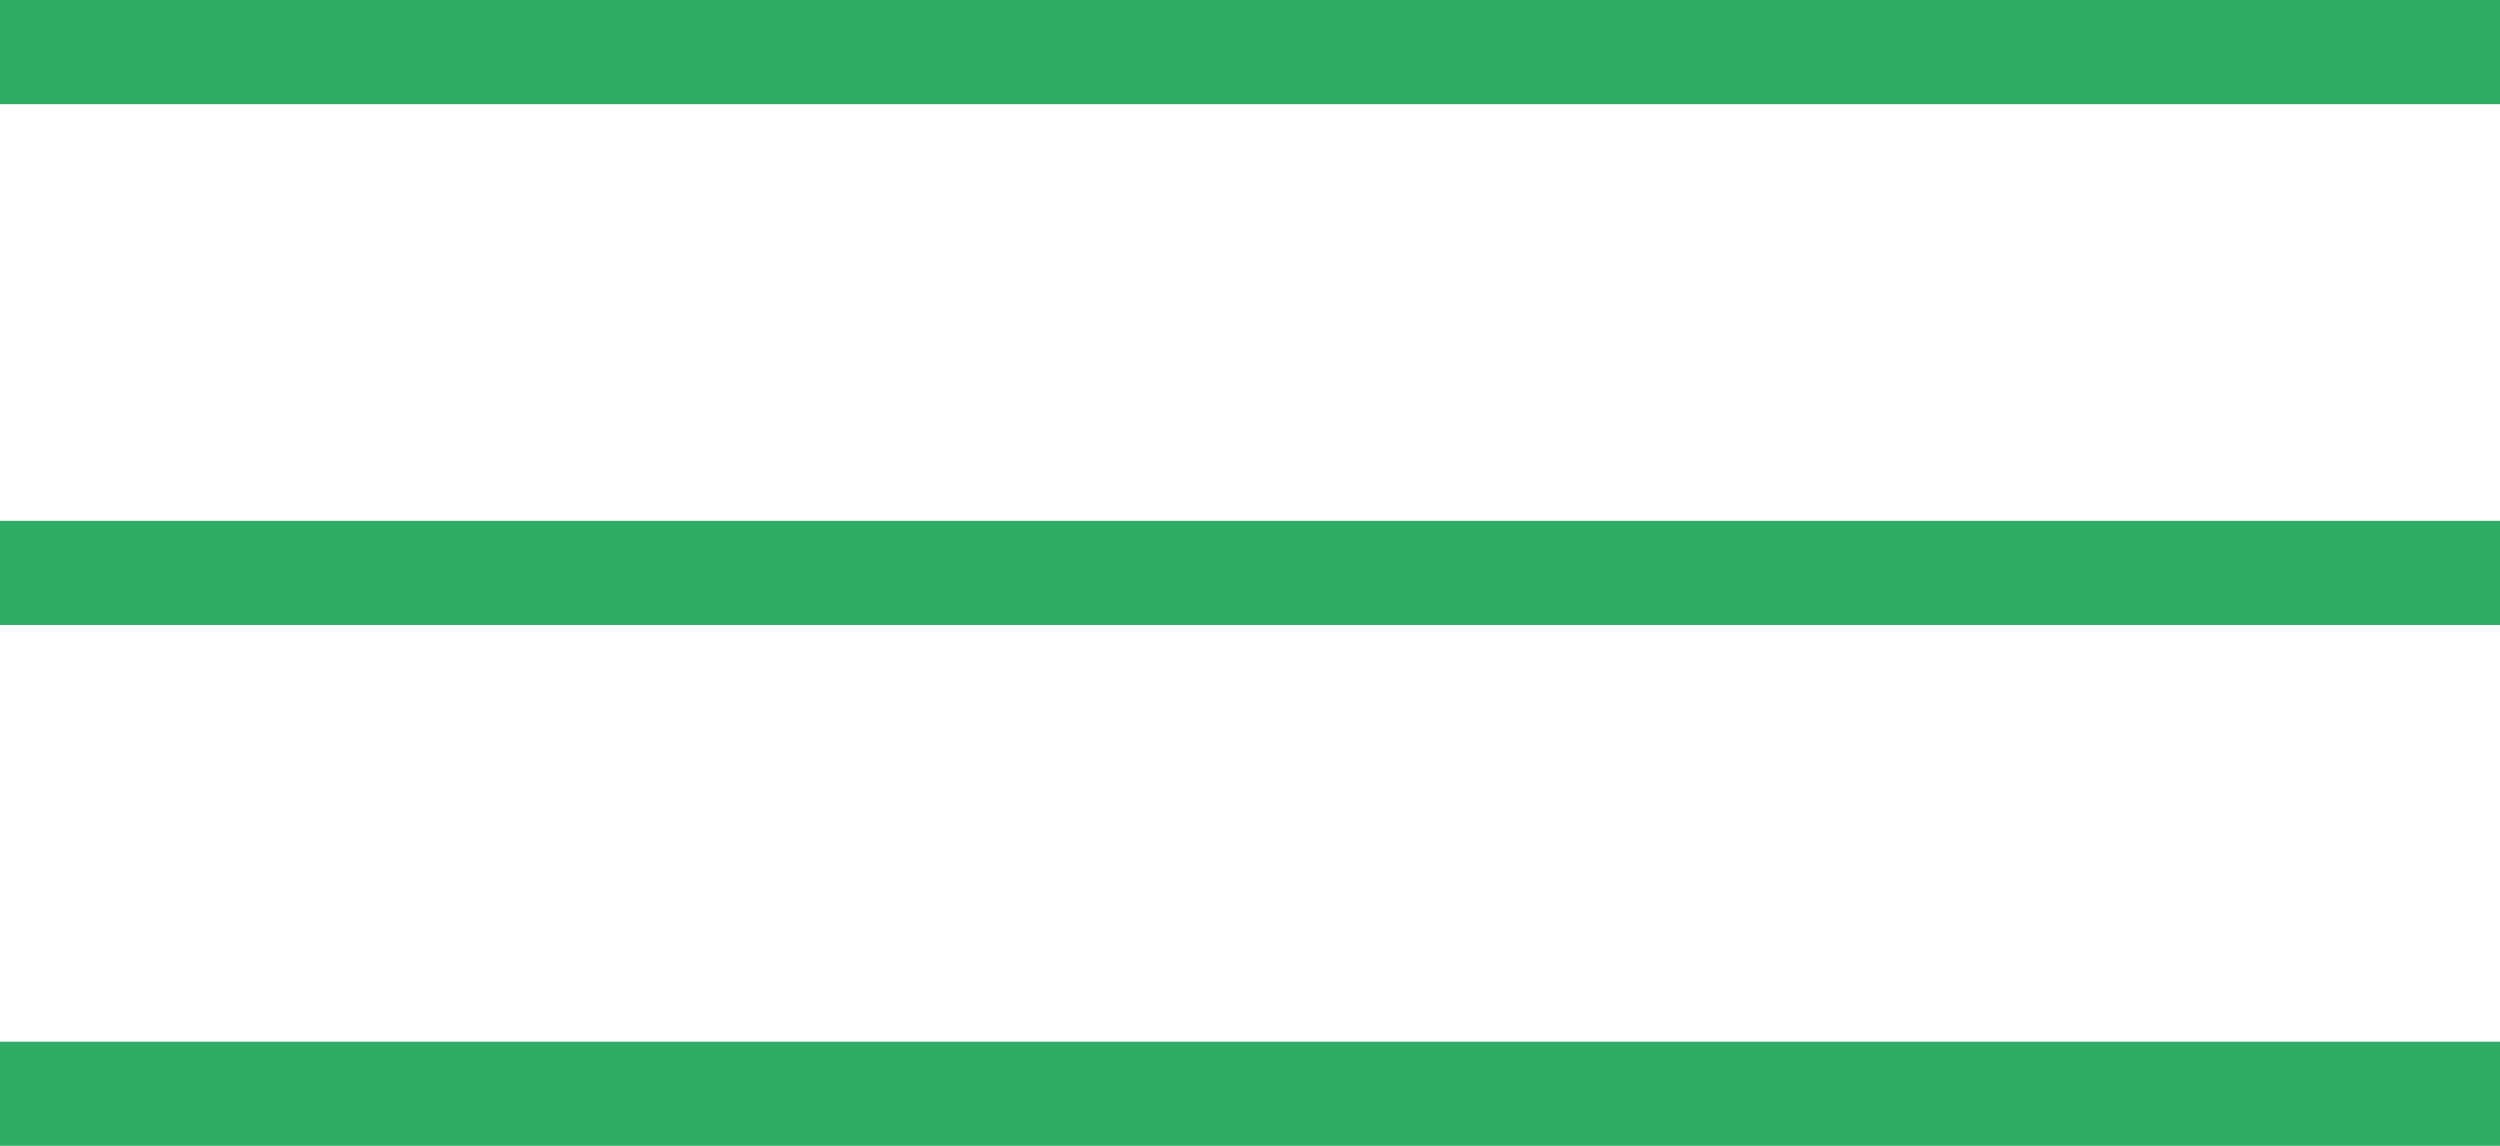 <?xml version="1.0" encoding="UTF-8"?>
<svg width="24px" height="11px" viewBox="0 0 24 11" version="1.1" xmlns="http://www.w3.org/2000/svg" xmlns:xlink="http://www.w3.org/1999/xlink">
    <title>Group</title>
    <g id="Designs" stroke="none" stroke-width="1" fill="none" fill-rule="evenodd">
        <g id="Mobile" transform="translate(-327, -27)" fill="#2fac66">
            <g id="Group-2" transform="translate(24, 22)">
                <g id="Group" transform="translate(303, 5)">
                    <rect id="Rectangle" x="0" y="0" width="24" height="1"></rect>
                    <rect id="Rectangle-Copy" x="0" y="5" width="24" height="1"></rect>
                    <rect id="Rectangle-Copy-2" x="0" y="10" width="24" height="1"></rect>
                </g>
            </g>
        </g>
    </g>
</svg>